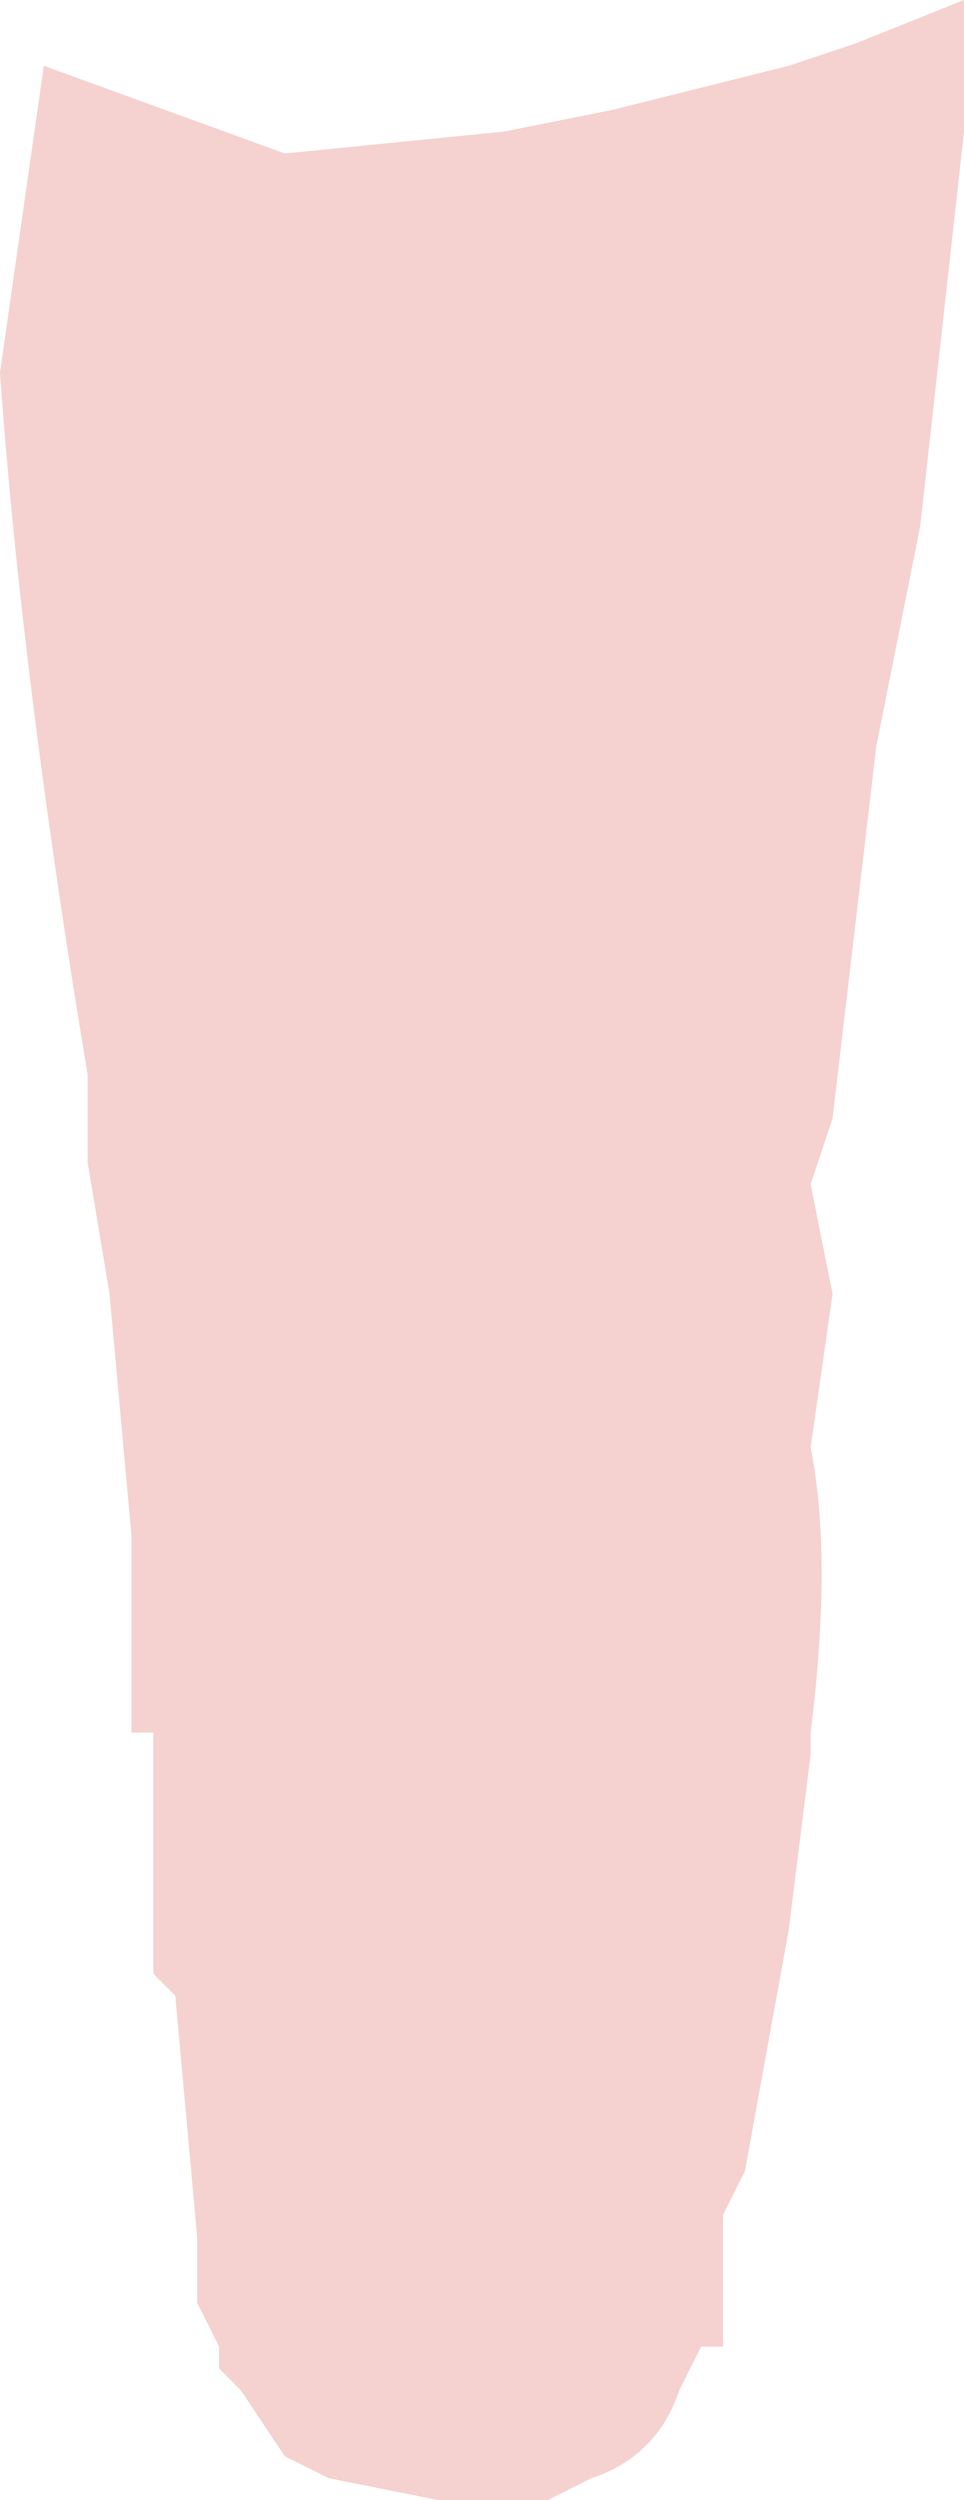 <?xml version="1.0" encoding="UTF-8" standalone="no"?>
<svg xmlns:xlink="http://www.w3.org/1999/xlink" height="5.7px" width="2.2px" xmlns="http://www.w3.org/2000/svg">
  <g transform="matrix(1.0, 0.0, 0.0, 1.0, 1.1, 1.55)">
    <path d="M0.85 -1.45 L1.1 -1.55 1.1 -1.5 1.1 -1.25 1.0 -0.35 0.9 0.15 0.8 1.0 0.75 1.15 0.8 1.4 0.75 1.75 Q0.8 2.0 0.75 2.4 L0.75 2.45 0.7 2.85 0.6 3.4 0.55 3.5 0.55 3.8 0.5 3.8 0.45 3.9 Q0.4 4.05 0.25 4.1 L0.15 4.15 -0.05 4.15 -0.05 4.15 -0.1 4.15 -0.35 4.1 -0.45 4.05 -0.55 3.9 -0.6 3.85 -0.6 3.8 -0.65 3.7 -0.65 3.55 -0.7 3.0 -0.75 2.95 -0.75 2.4 -0.8 2.4 -0.8 1.95 -0.85 1.4 -0.9 1.1 -0.9 0.9 Q-1.05 0.0 -1.1 -0.7 L-1.0 -1.4 -0.45 -1.2 0.05 -1.25 0.3 -1.3 0.7 -1.4 0.85 -1.45" fill="#f5d1cf" fill-rule="evenodd" stroke="none"/>
  </g>
</svg>
